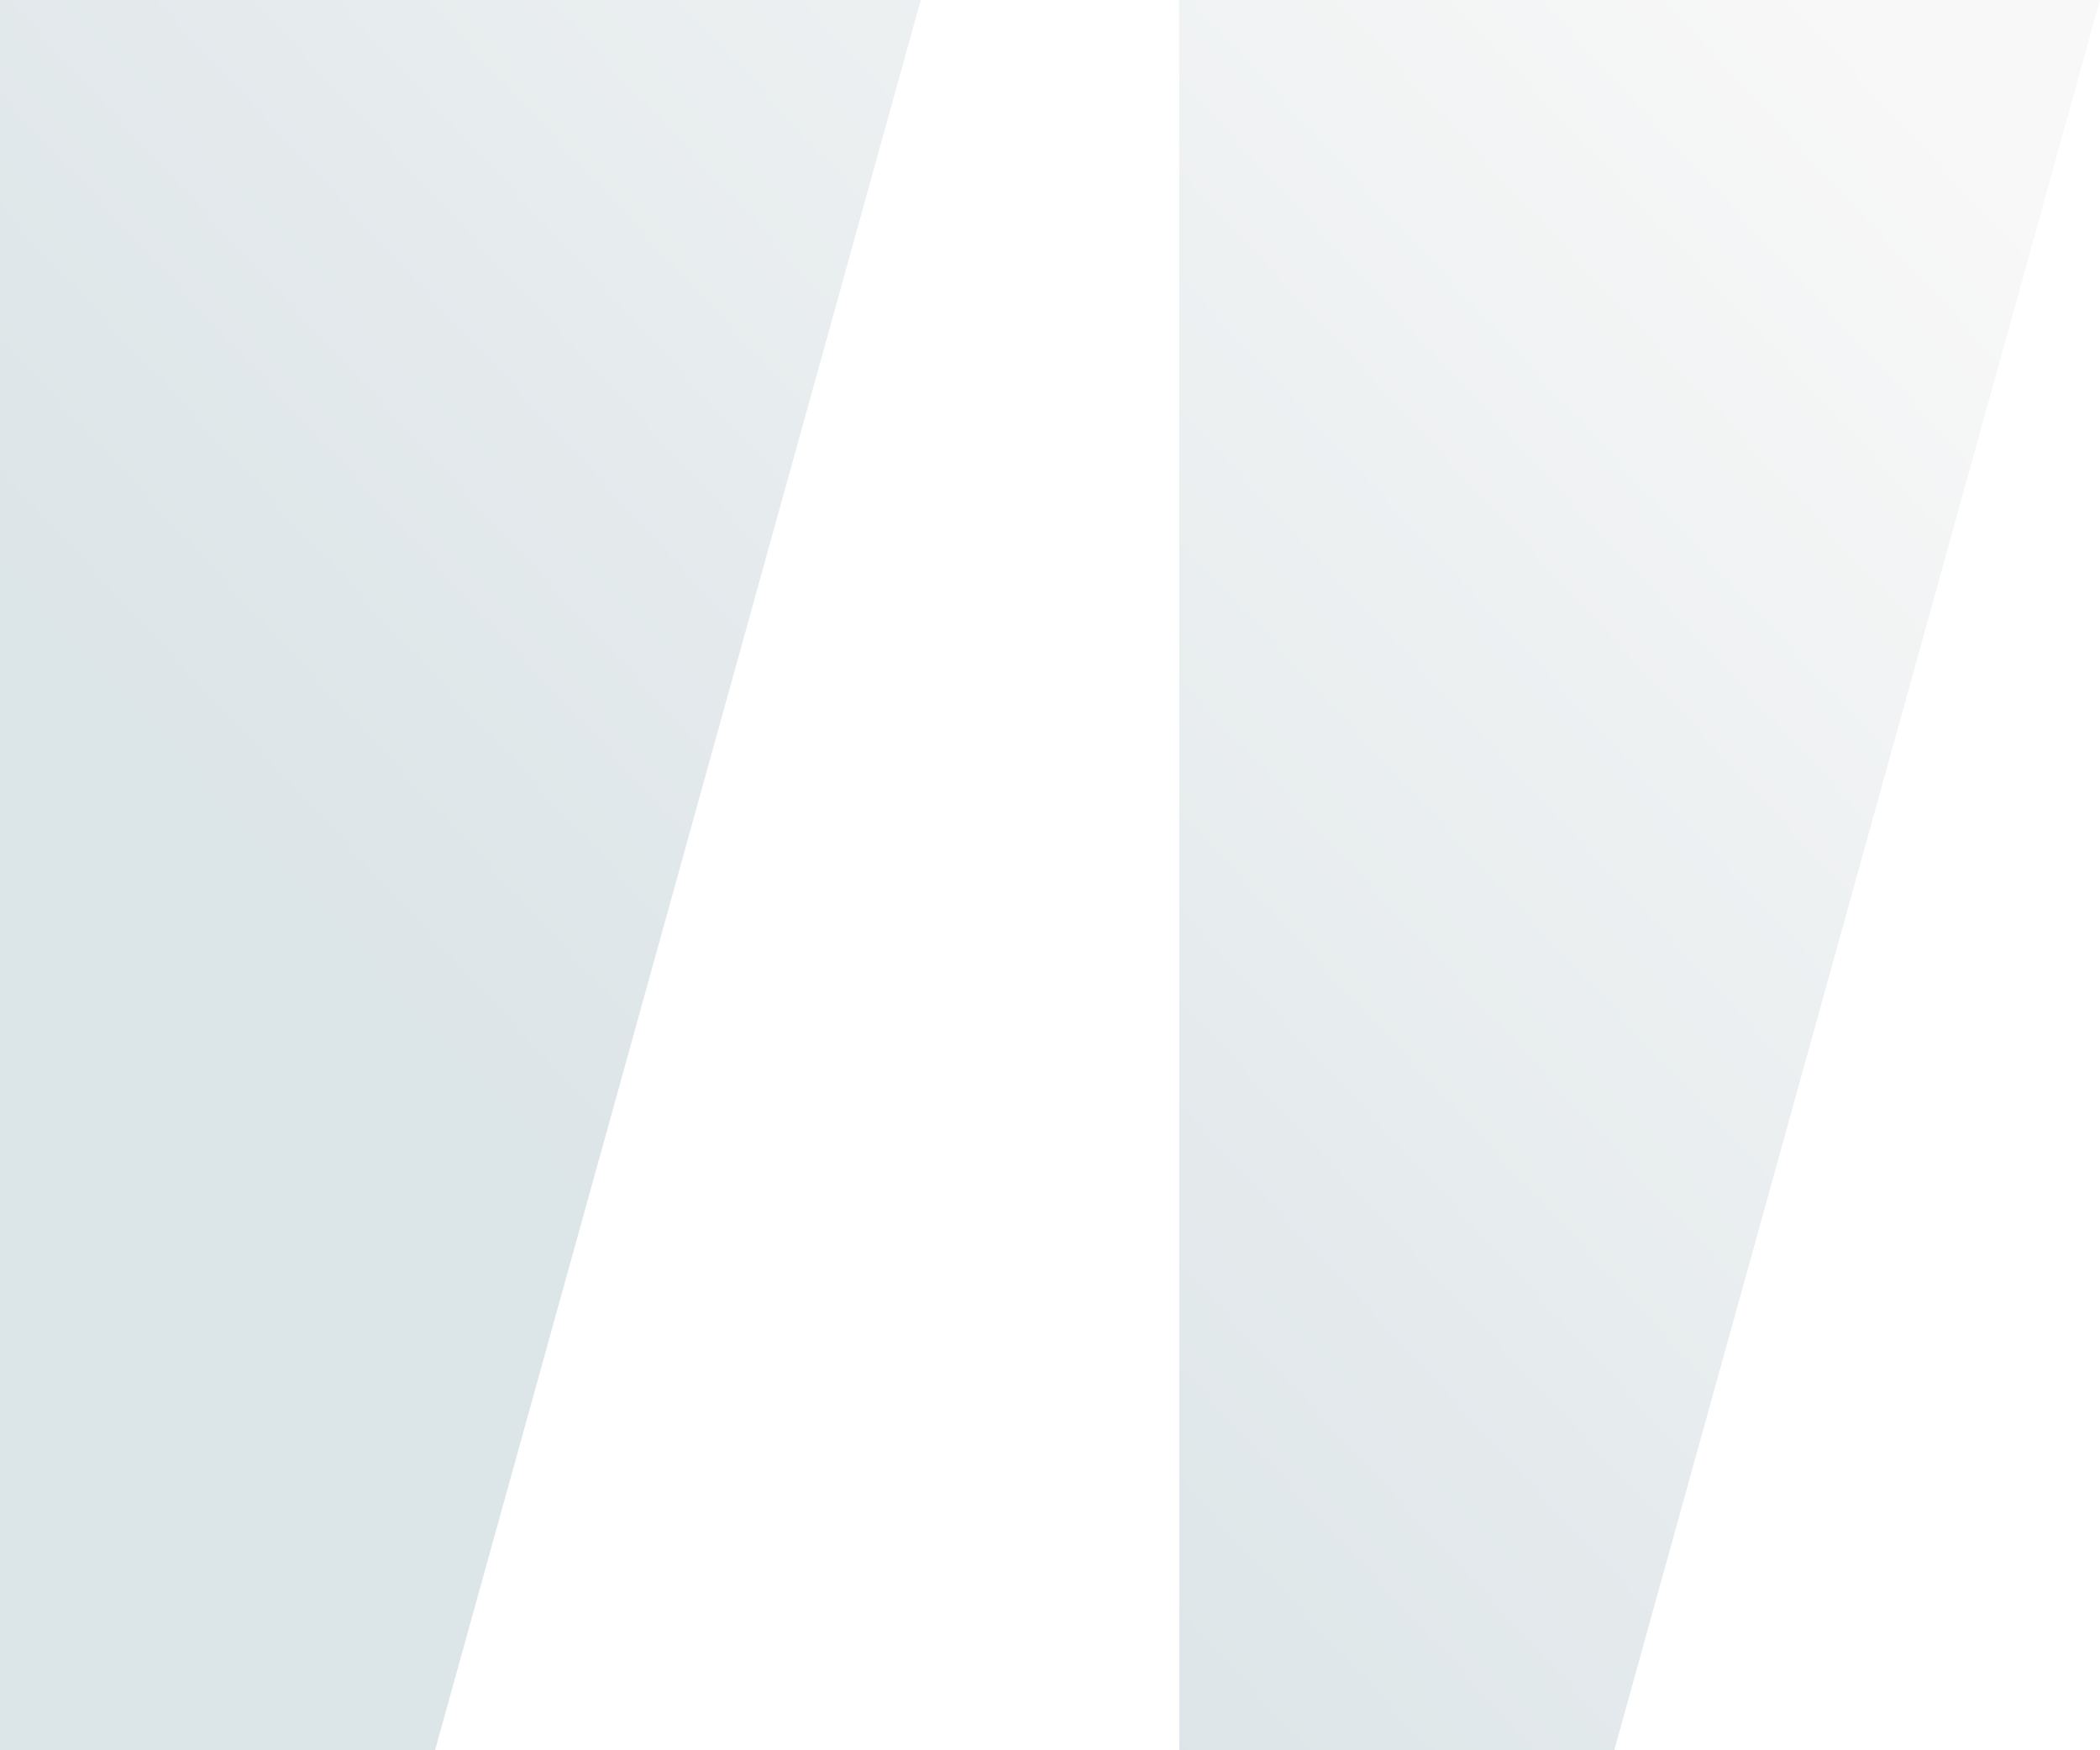 <svg xmlns="http://www.w3.org/2000/svg" width="120" height="100"><defs>
<linearGradient id="a" x1="31.368%" x2="100%" y1="72.917%" y2="19.557%">
<stop offset="0%" stop-color="#164e63"/>
<stop offset="100%" stop-color="#ccc"/>
</linearGradient></defs>
<path fill="url(#a)" fill-rule="evenodd" d="M52.615 0L24.858 100H0V0h52.615zM120 0L92.243 100H67.385V0H120z" opacity=".15"/></svg>